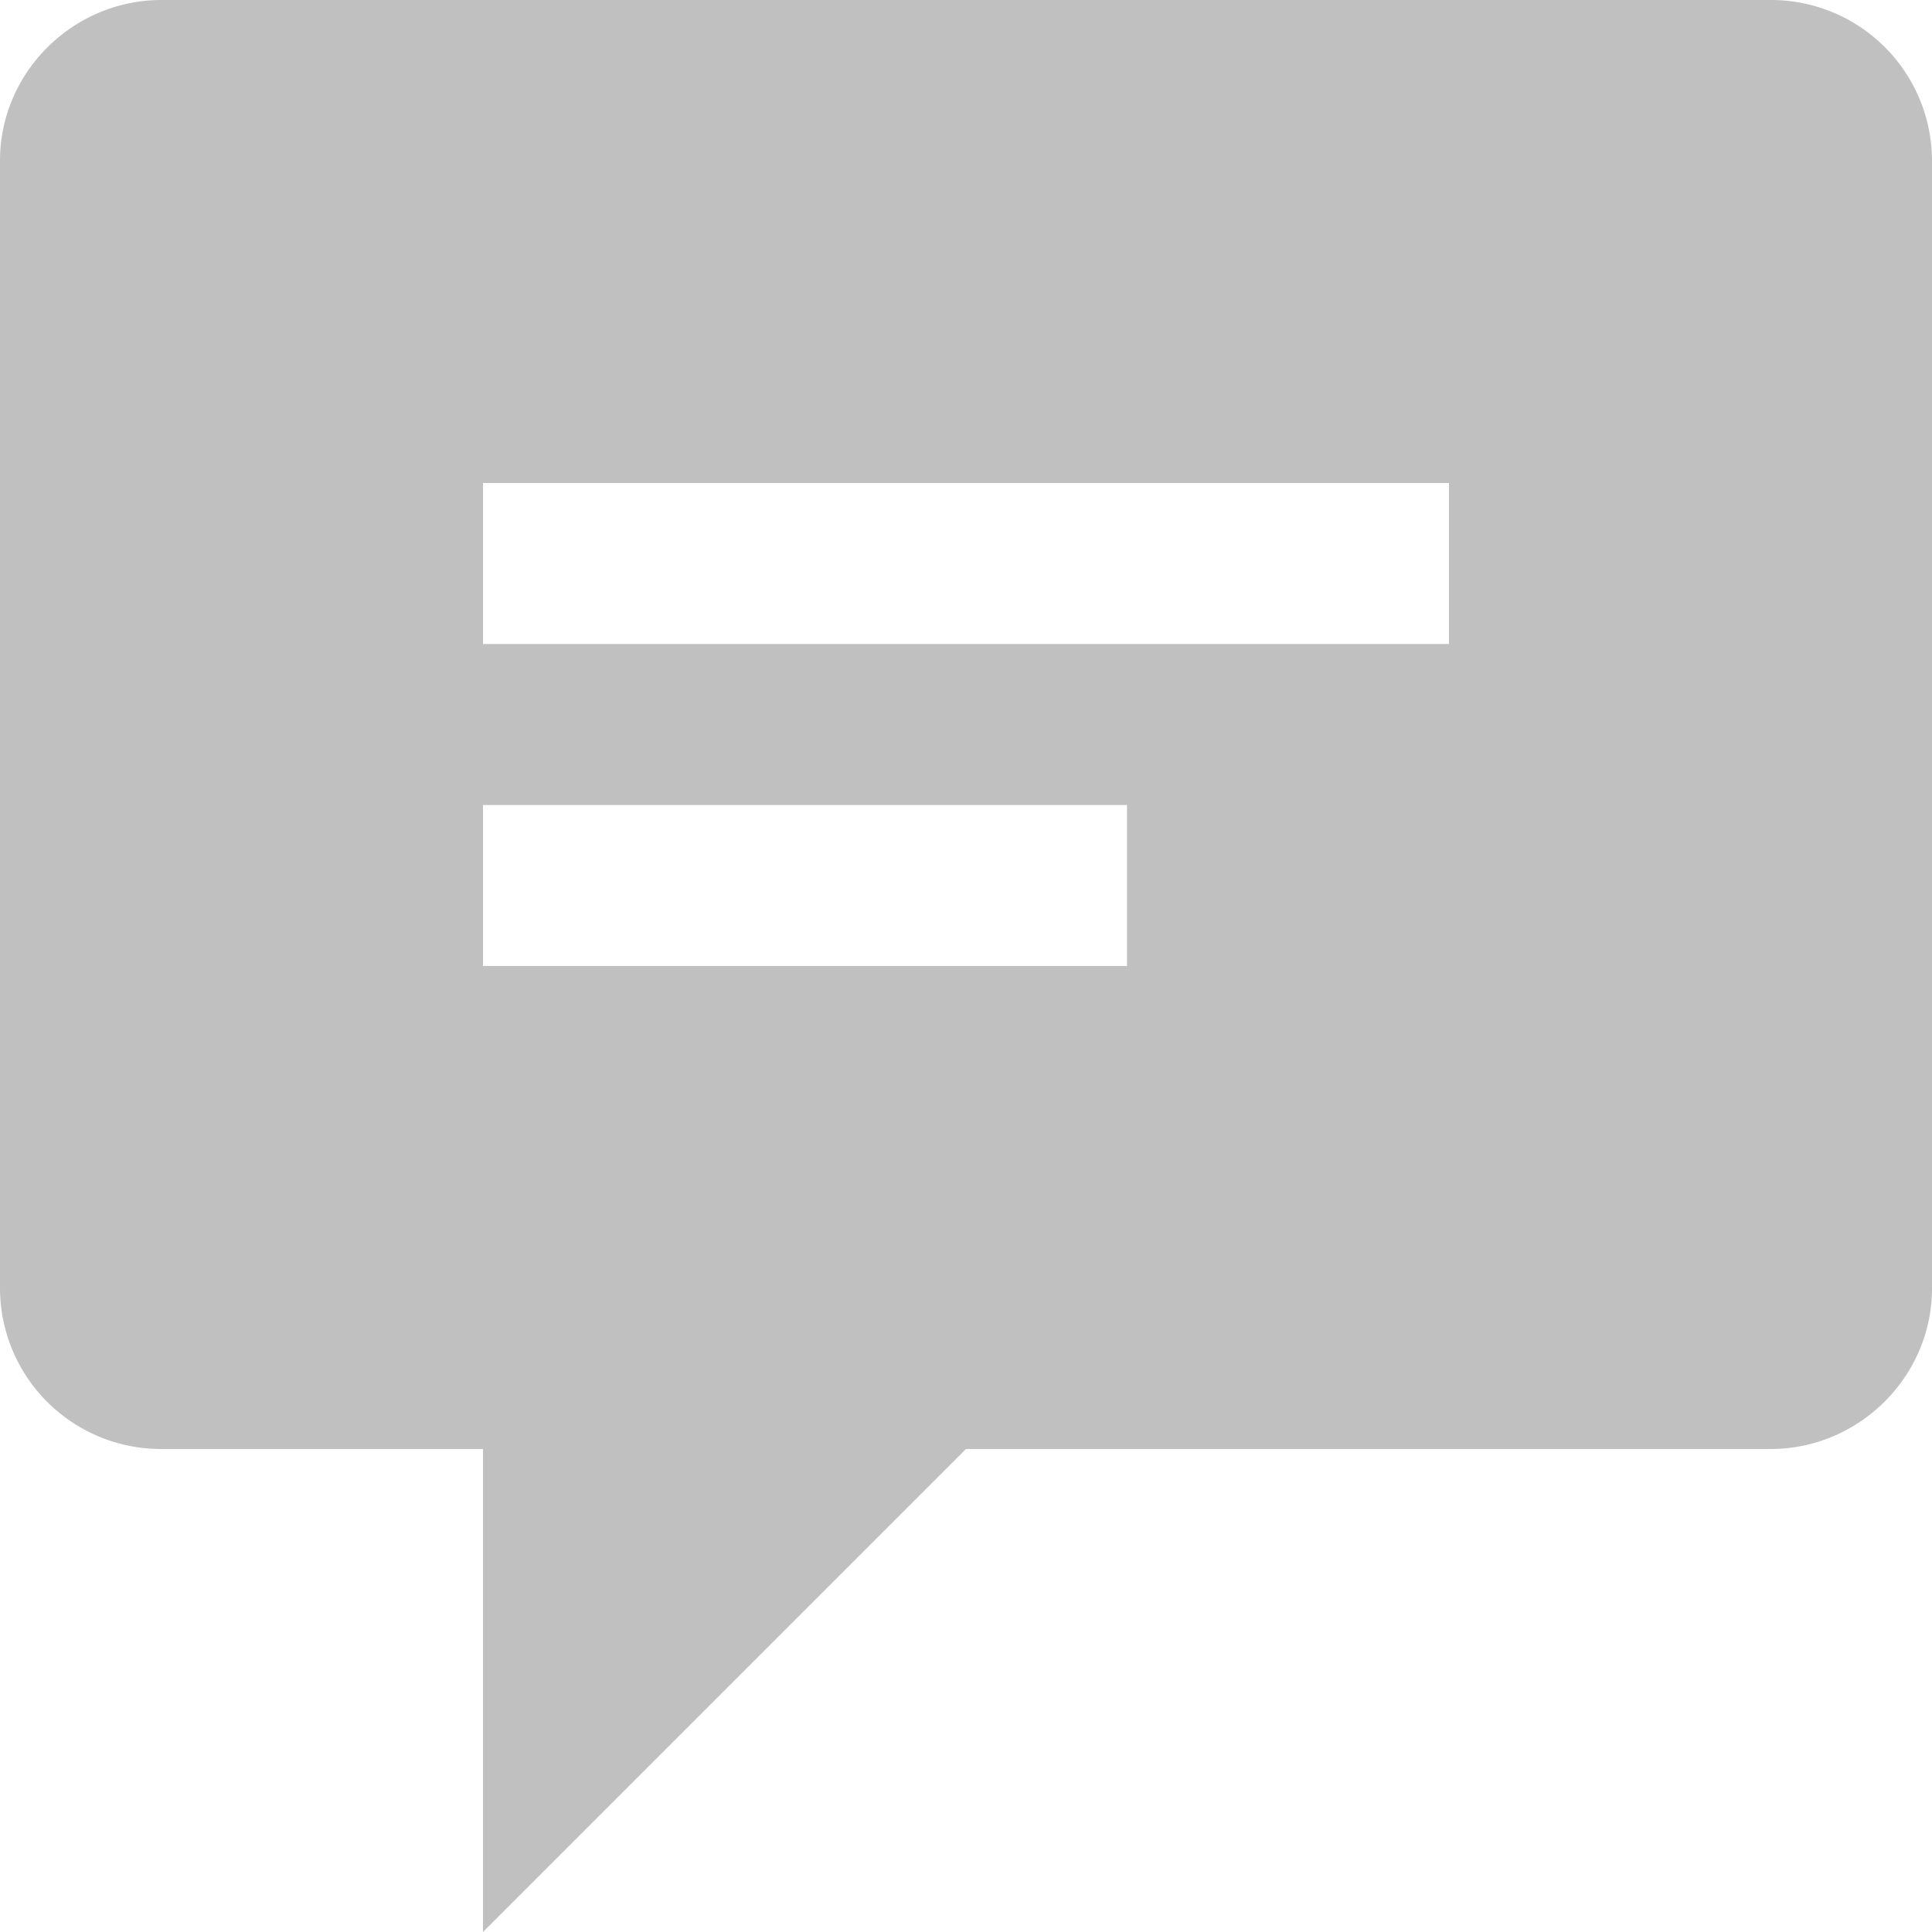 <svg width="12" height="12" viewBox="0 0 12 12" xmlns="http://www.w3.org/2000/svg"><title>comments-icon copy</title><path d="M6 9l-3 3V9H1.002A1 1 0 0 1 0 8.002V.998C0 .447.456 0 1.002 0h9.996A1 1 0 0 1 12 .998v7.004c0 .551-.456.998-1.002.998H6zM3 3v1h6V3H3zm0 2v1h4V5H3z" fill="#C0C0C0" fill-rule="evenodd"/></svg>